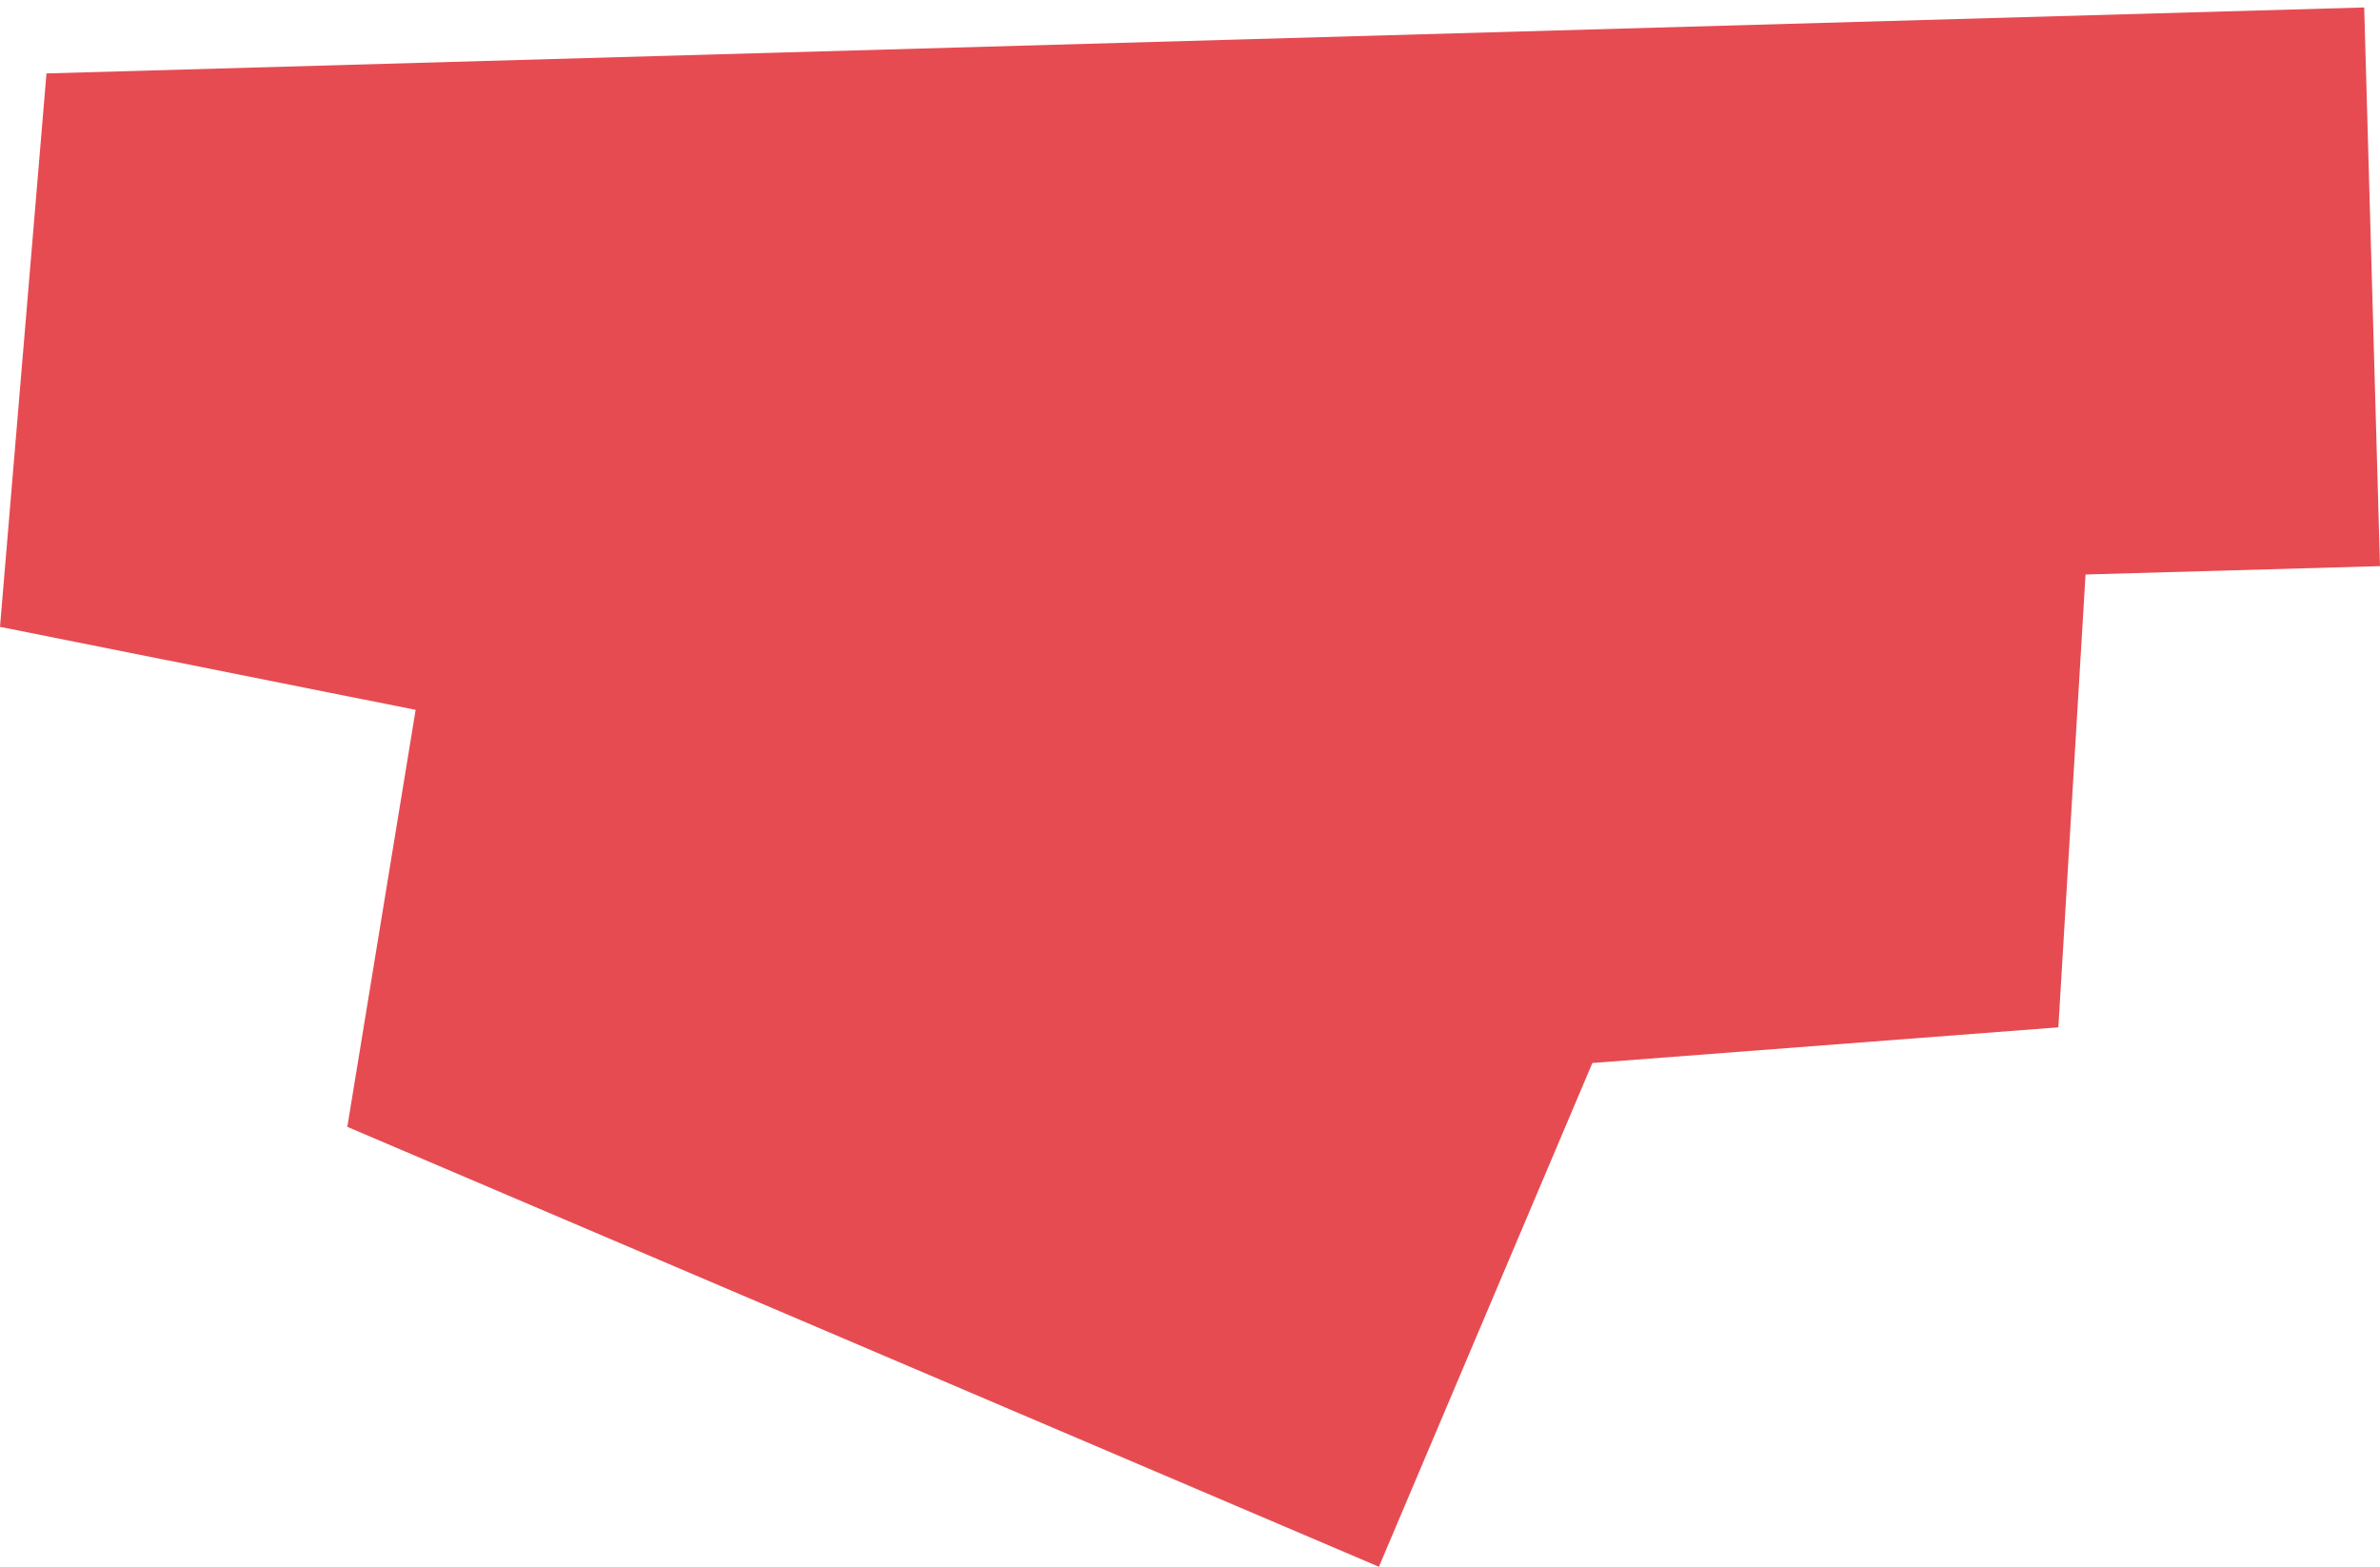 <svg width="319" height="210" viewBox="0 0 319 210" fill="none" xmlns="http://www.w3.org/2000/svg">
<path fill-rule="evenodd" clip-rule="evenodd" d="M6.23 9.842L316.881 0.998L319 75.88L279.534 77.003L275.889 137.697L213.432 142.477L184.819 209.998L46.552 151.035L55.71 95.143L0 84.019L6.23 9.842Z" fill="#E64B52"/>
</svg>
